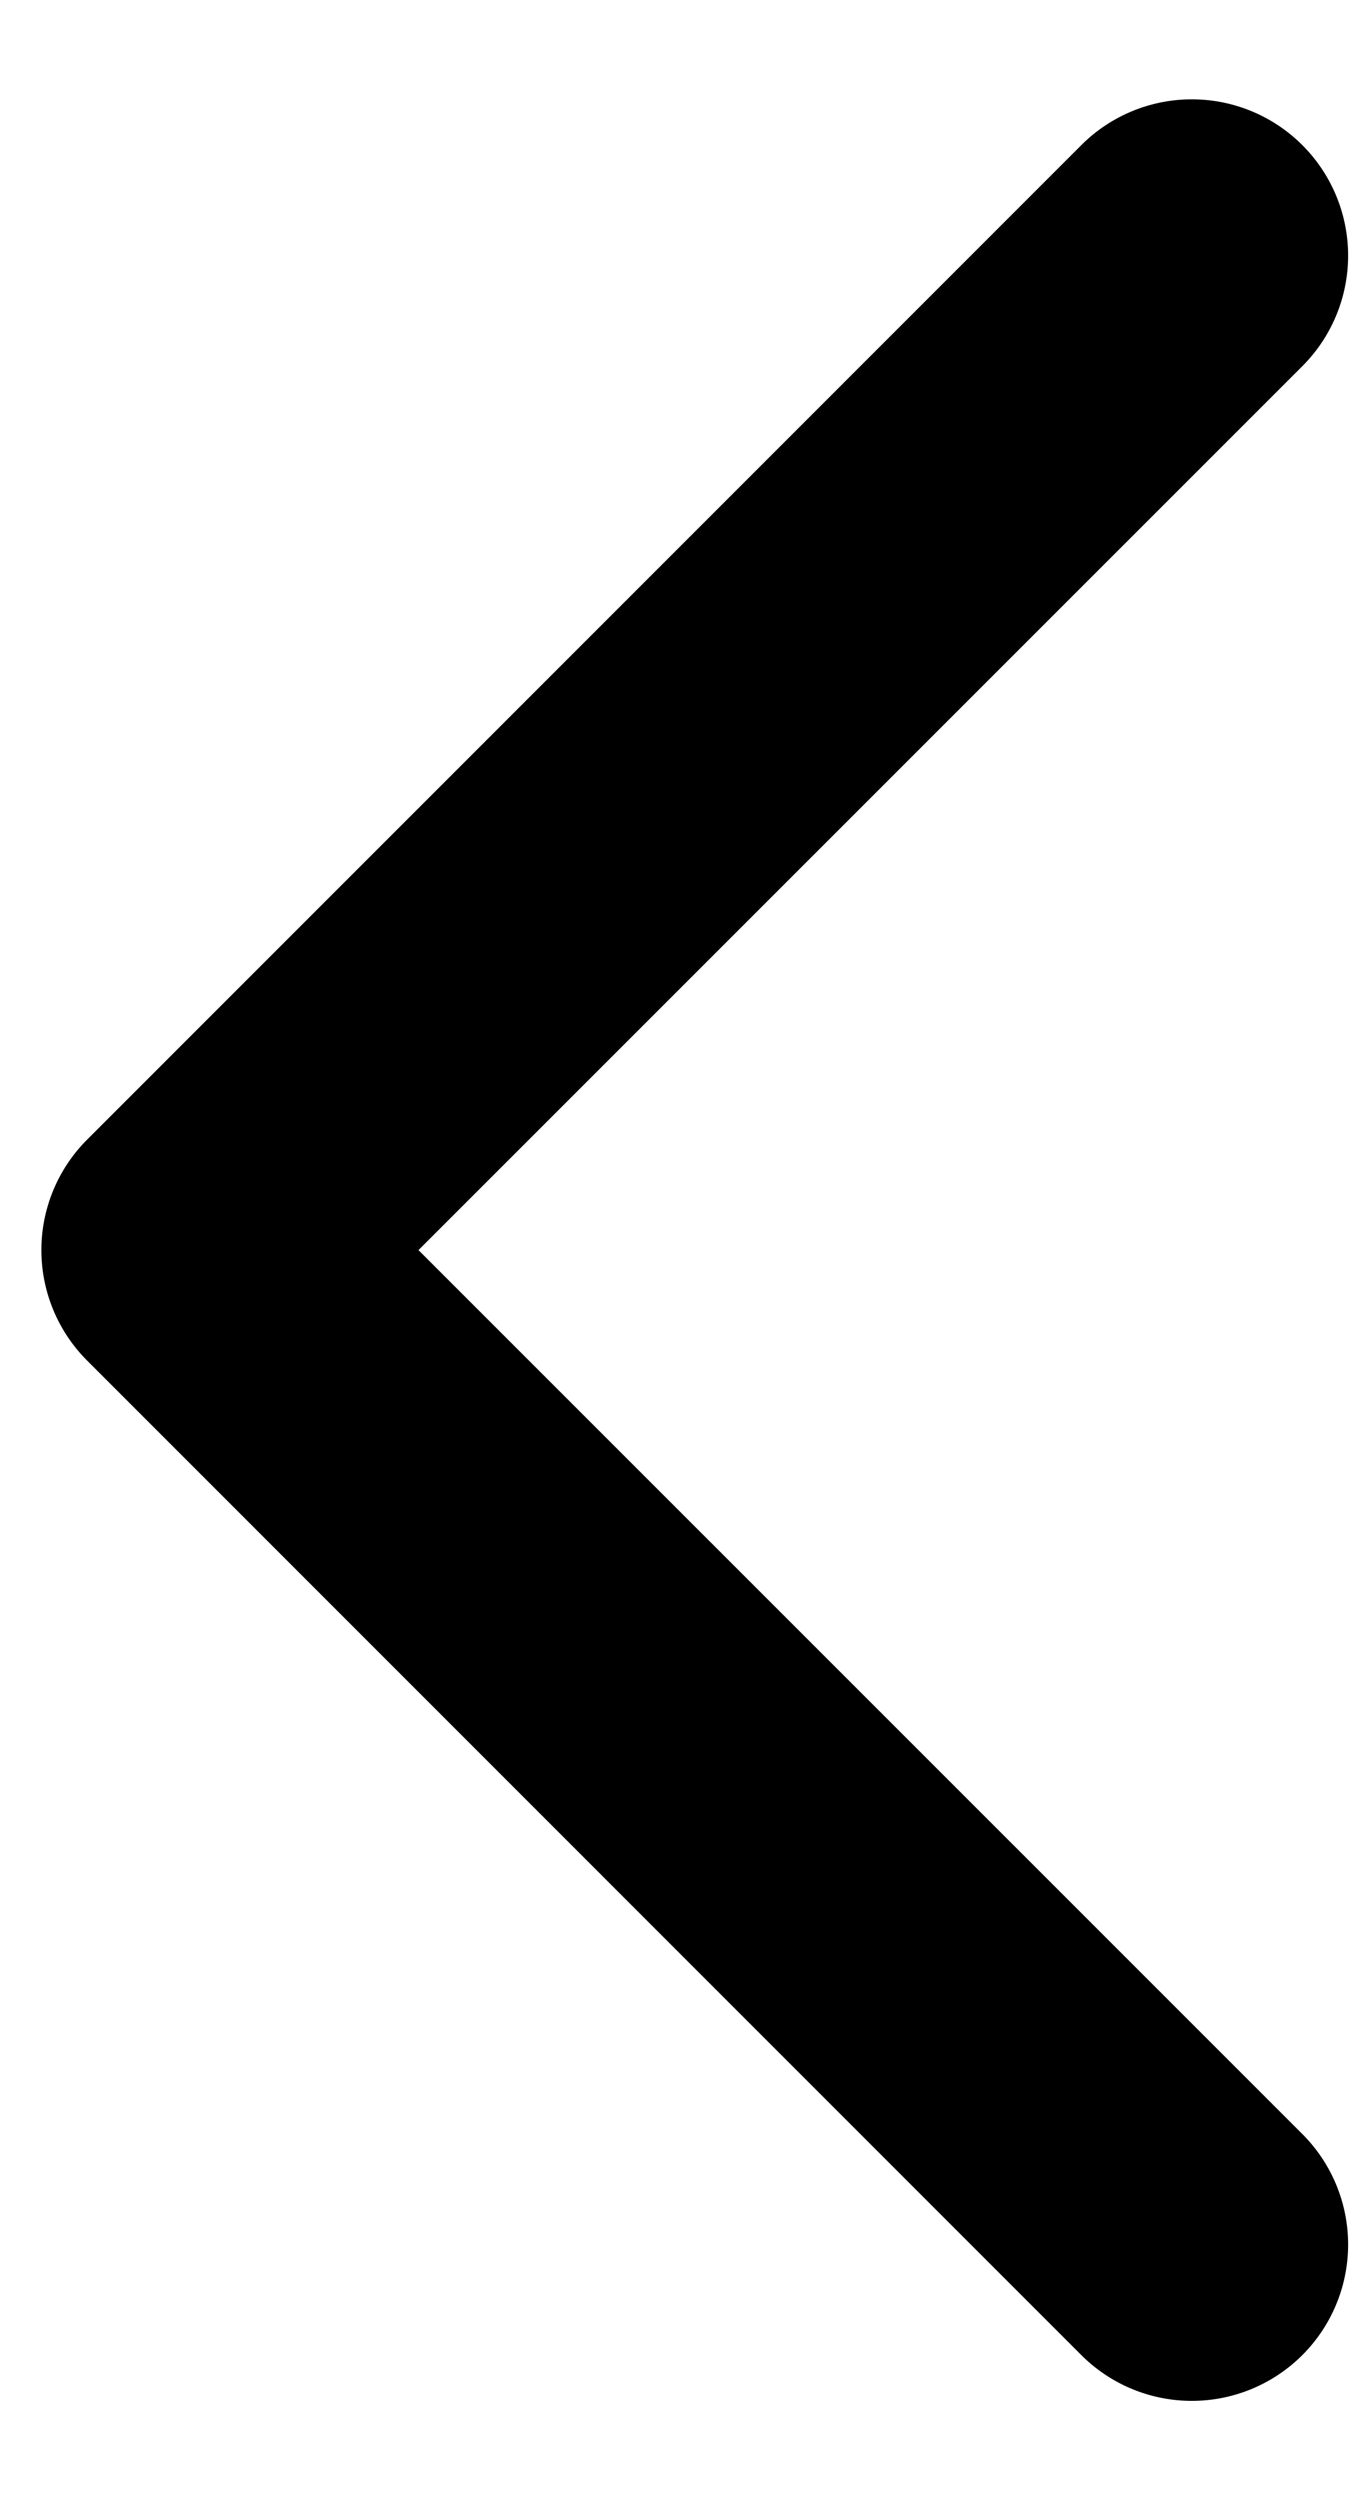 <svg width="13" height="24" fill="none" xmlns="http://www.w3.org/2000/svg"><path d="M.836 10.94a1.5 1.5 0 000 2.12l9.546 9.547a1.5 1.5 0 002.122-2.122L4.018 12l8.486-8.485a1.5 1.5 0 00-2.122-2.122L.836 10.94zm2.72-.44H1.898v3h1.66v-3z" fill="#000"/></svg>